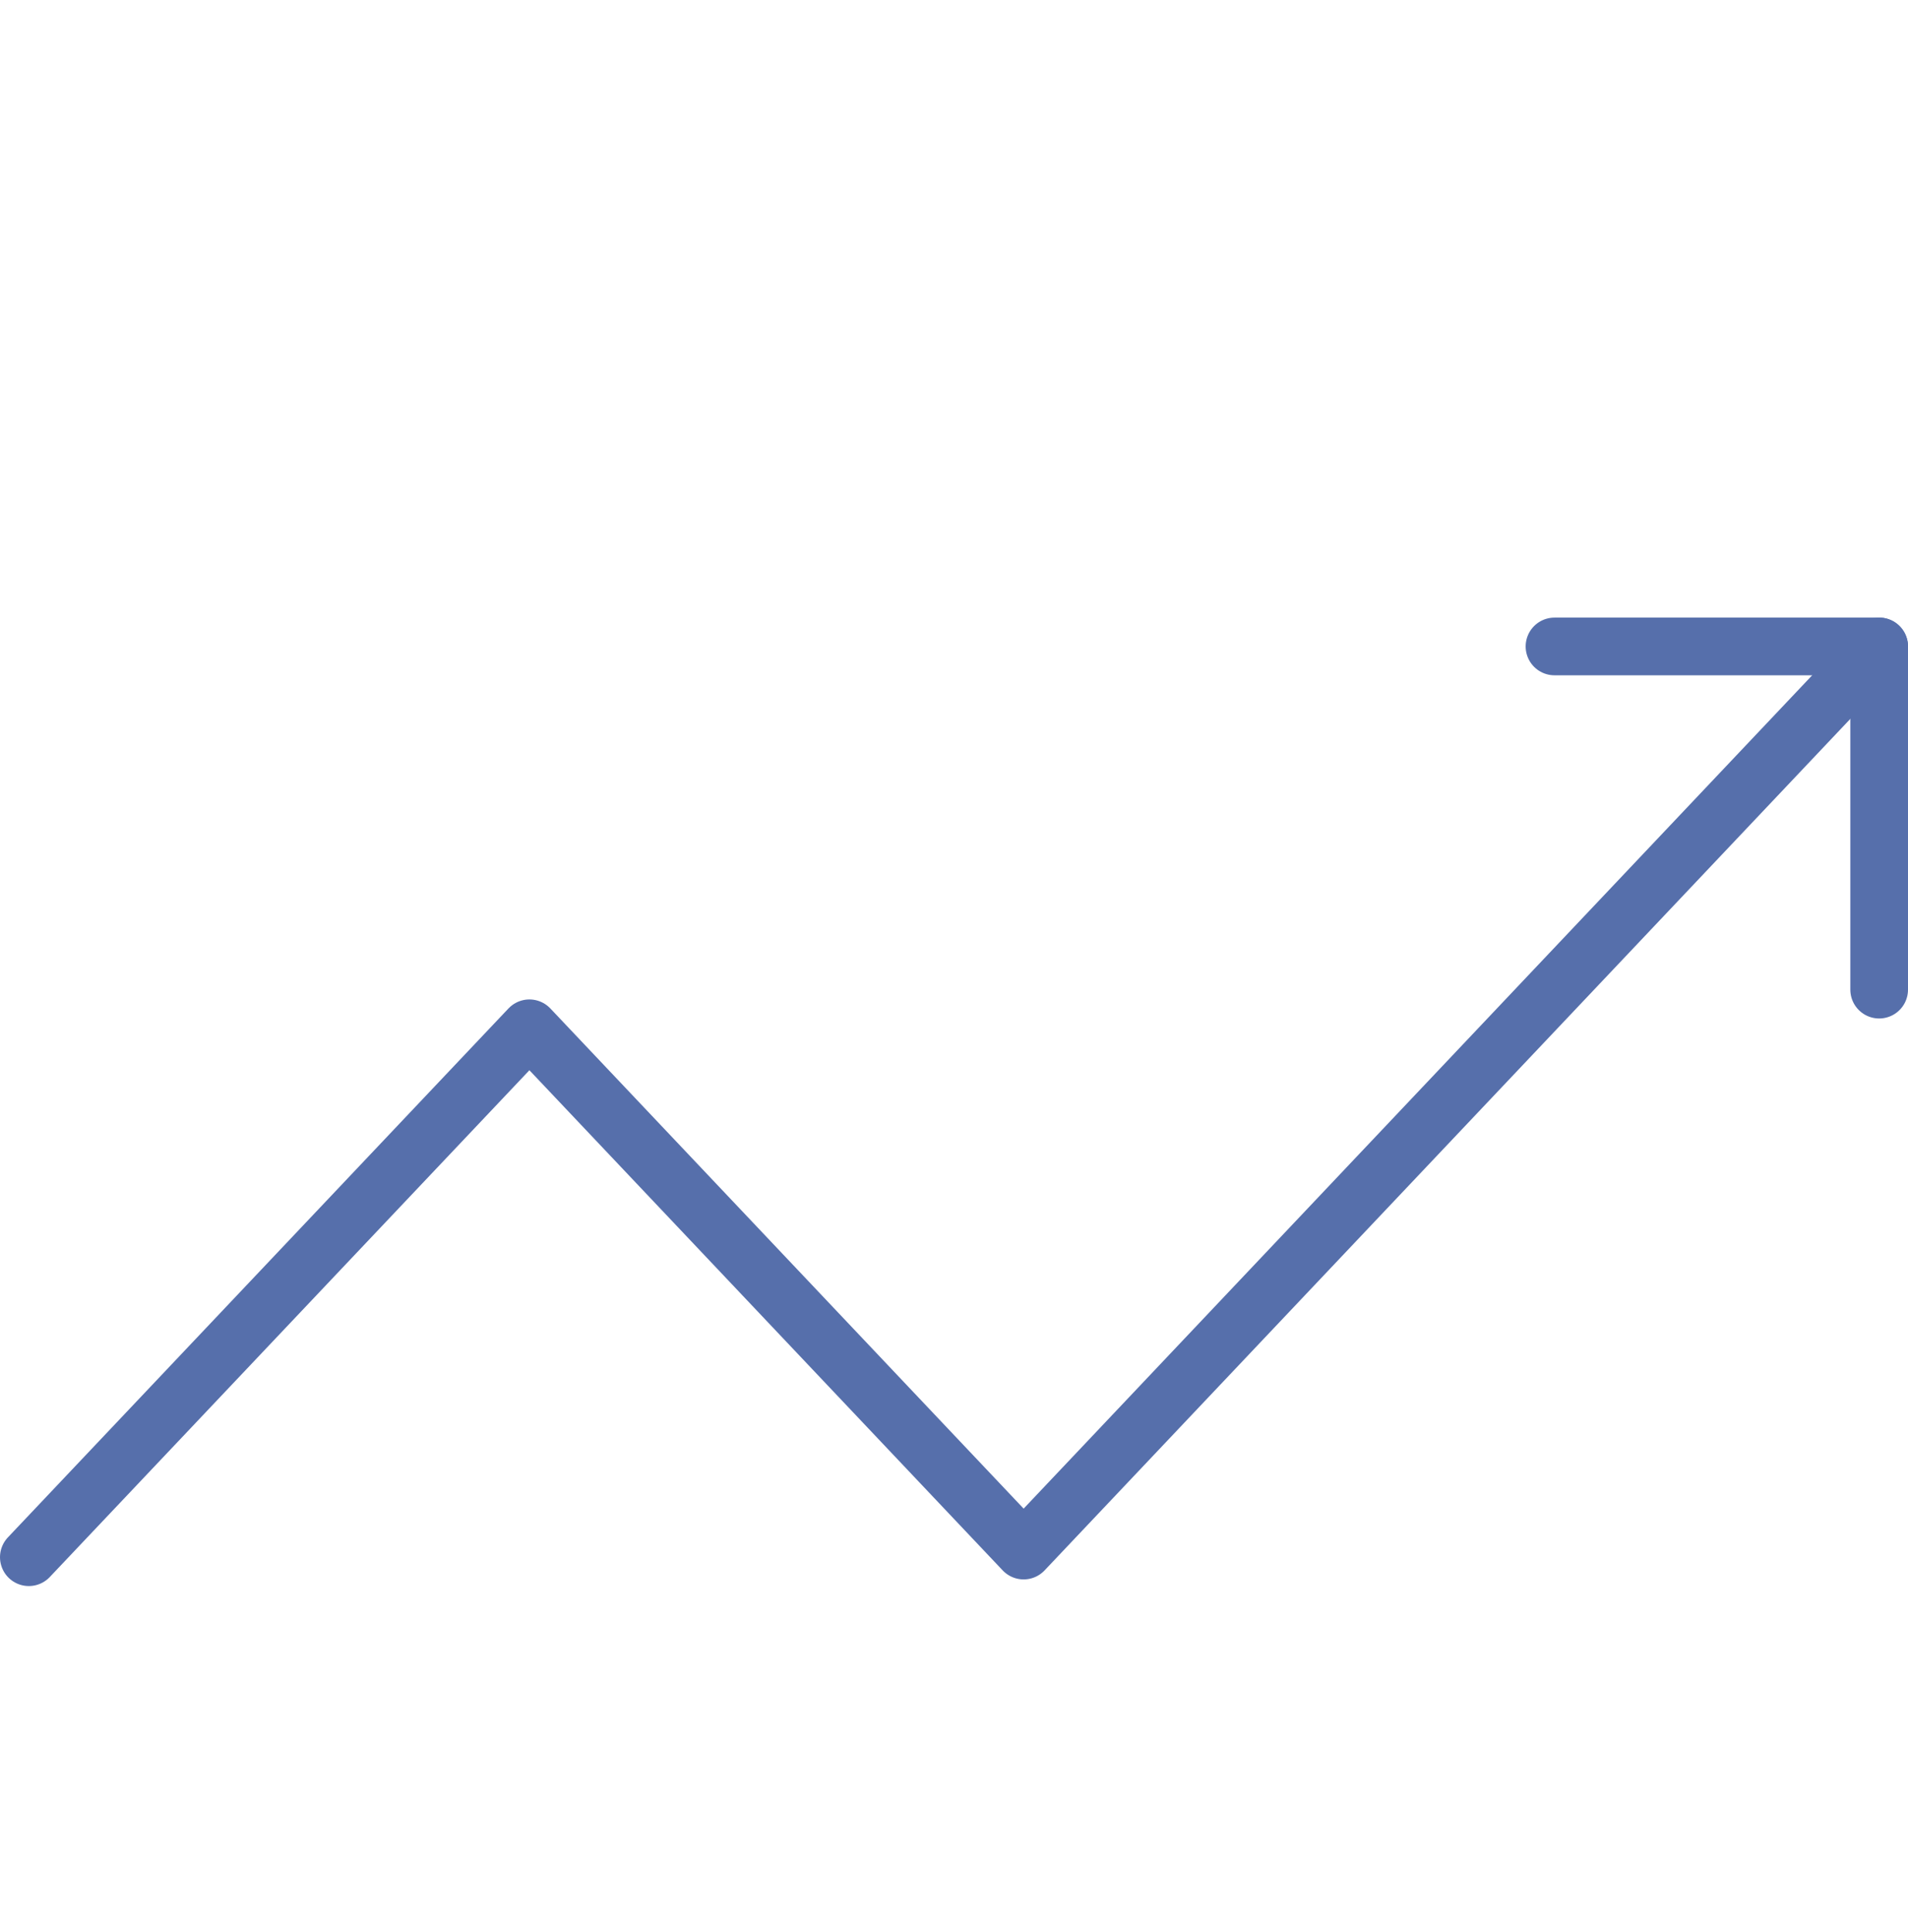 <svg xmlns="http://www.w3.org/2000/svg" viewBox="0 -21 66.17 66.17" widht="67px" height="67px">
    <defs>
        <style>
            .cls-1{
                fill:none;
                stroke:#566fab;
                stroke-linecap:round;
                stroke-linejoin:round;
                stroke-width:2px;
            }
        </style>
    </defs>
    <title>direction</title>
    <g id="Слой_2" data-name="Слой 2">
        <g id="Слой_1-2" data-name="Слой 1">
            <polyline class="cls-1" points="1 32.58 18.36 14.24 35.5 32.35 65.17 1"/>
            <polyline class="cls-1" points="65.17 12.9 65.17 1 53.91 1"/>
        </g>
    </g>
</svg>